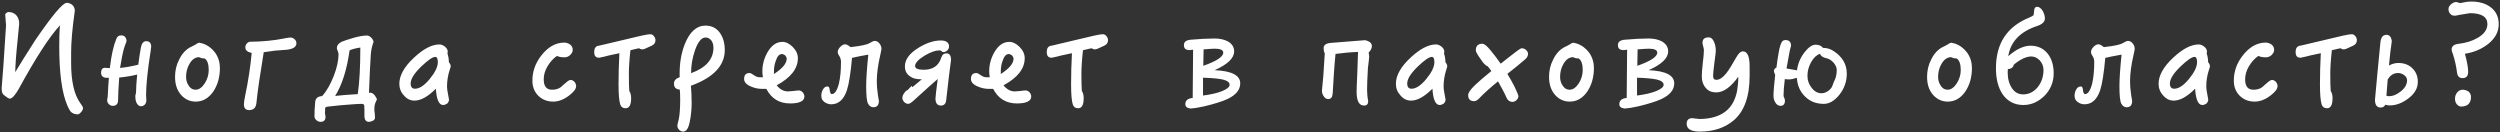 <?xml version="1.0" encoding="UTF-8"?>
<svg width="1060px" height="56px" viewBox="0 0 1060 56" version="1.1" xmlns="http://www.w3.org/2000/svg" xmlns:xlink="http://www.w3.org/1999/xlink">
    <rect x="0" y="0" width="1060" height="56" fill="#333333" stroke="none"/>
    <!-- Generator: Sketch 40.3 (33839) - http://www.bohemiancoding.com/sketch -->
    <title>Иногда стреляет в па</title>
    <desc>Created with Sketch.</desc>
    <defs></defs>
    <g id="Page-1" stroke="none" stroke-width="1" fill="none" fill-rule="evenodd">
        <g id="1600--copy-7" transform="translate(-268, -213)" fill="#FFFFFF">
            <path d="M303.2,258.9 C303.2,258.42 302.84,257.76 302.18,256.92 C299.48,253.32 298.16,247.56 298.16,239.7 L298.16,235.2 C298.16,231 298.64,225.12 299.72,217.56 C299.72,216.6 299.36,215.82 298.76,215.16 C298.04,214.56 297.2,214.2 296.3,214.2 C294.62,214.2 290.18,219.48 282.98,229.98 C279.38,235.56 276.56,240.12 274.46,243.6 C274.52,240.48 274.82,236.1 275.42,230.52 C275.54,228.96 275.78,226.44 276.14,223.02 C276.14,221.58 275.72,220.38 274.88,219.42 C274.04,218.58 272.96,218.1 271.64,218.1 C271.16,218.1 270.68,218.4 270.2,219 L270.56,223.74 C269.72,237.48 269.06,246.36 268.7,250.38 C268.7,251.82 268.94,252.72 269.54,253.2 C270.86,254.28 271.7,254.82 272.12,254.82 C273.08,254.82 274.4,253.44 275.96,250.68 C283.1,237.6 288.92,228.6 293.42,223.74 C293.18,226.56 293.12,229.56 293.12,232.68 C293.12,244.08 294.26,252.42 296.54,257.7 C297.08,259.02 297.62,259.98 298.16,260.52 C298.82,261.12 299.78,261.48 301.04,261.48 C301.4,261.48 301.88,261.12 302.42,260.52 C302.9,259.92 303.2,259.38 303.2,258.9 L303.2,258.9 Z M332.1,232.8 C332.1,231.24 331.38,230.46 329.94,230.46 C328.74,230.46 327.96,231.54 327.66,233.58 C327.36,235.2 327,237.48 326.64,240.42 C324,241.08 321.42,241.56 318.9,241.8 C319.5,237.96 320.1,235.08 320.7,233.1 C321.06,232.02 321.36,231.18 321.66,230.46 C321.54,228.84 320.82,228 319.38,228 C318.36,228 317.7,228.48 317.34,229.44 C316.14,232.32 315.18,236.46 314.58,241.86 C313.62,241.86 312.96,241.8 312.6,241.74 C311.4,241.74 310.86,242.46 310.86,243.78 C310.86,245.28 311.7,246 313.44,246 L314.16,246 C313.98,248.28 313.8,250.86 313.68,253.86 C313.68,254.04 313.62,254.34 313.56,254.7 C313.44,255.06 313.44,255.3 313.44,255.54 C313.44,256.14 313.68,256.68 314.16,257.16 C314.64,257.64 315.18,257.88 315.78,257.88 C317.22,257.88 318,257.1 318.06,255.6 C318.06,253.56 318.24,250.32 318.54,245.88 C321.12,245.64 323.64,245.22 326.16,244.62 C325.86,247.8 325.68,250.32 325.68,252.12 C325.68,252.3 325.62,252.54 325.56,252.9 C325.44,253.2 325.38,253.44 325.38,253.62 C325.38,255.06 325.56,256.14 326.04,256.86 C326.52,257.64 327.06,258.06 327.78,258.06 C328.38,258.06 328.92,257.82 329.4,257.34 C329.82,256.86 330.06,256.26 330.06,255.6 C330.06,255.48 330,255.18 330,254.58 C329.94,253.98 329.94,253.5 329.94,253.26 C329.94,249.24 330.54,243.06 331.86,234.72 C331.98,233.64 332.1,233.04 332.1,232.8 L332.1,232.8 Z M361.24,241.8 C361.24,239.46 360.58,237.3 359.26,235.38 C357.88,233.52 356.14,232.2 354.04,231.48 C353.2,231.24 352.72,231.12 352.6,231.12 C352.12,231.12 351.58,231.42 350.86,231.9 C350.02,232.38 349.36,232.74 348.88,232.92 C346.84,233.94 345.16,235.74 343.96,238.26 C342.76,240.54 342.22,243 342.22,245.58 C342.22,248.64 343,251.16 344.68,253.14 C346.36,255.06 348.46,256.08 350.98,256.08 C353.86,256.08 356.32,254.76 358.3,252 C360.22,249.24 361.24,245.88 361.24,241.8 L361.24,241.8 Z M356.5,242.7 C356.5,244.74 355.9,246.6 354.82,248.34 C353.62,250.14 352.36,251.04 350.92,251.04 C349.72,251.04 348.76,250.5 348.04,249.36 C347.26,248.28 346.9,247.02 346.9,245.58 C346.9,243.66 347.32,241.86 348.28,240.18 C349.36,238.26 350.74,237.24 352.42,237.24 C353.02,237.6 353.8,237.78 354.76,237.78 C355.9,238.5 356.5,240.18 356.5,242.7 L356.5,242.7 Z M393.68,231.36 C393.68,230.64 393.38,230.04 392.84,229.56 C392.3,229.14 391.7,228.9 391.1,228.9 C390.56,228.9 389.66,229.08 388.4,229.32 C384.2,230.16 379.46,230.64 374.12,230.7 C373.58,230.7 373.1,230.94 372.68,231.42 C372.2,231.9 372.02,232.5 372.02,233.1 C372.02,234.3 372.92,235.08 374.72,235.44 C374.18,241.26 373.28,247.26 371.96,253.5 C371.6,255.3 371.42,256.5 371.42,257.22 C371.42,258.84 372.14,259.68 373.64,259.68 C375.44,259.68 376.46,258.72 376.7,256.86 C377.18,251.88 378.26,244.62 379.82,235.14 C382.16,234.84 383.72,234.6 384.5,234.48 C386.3,234.36 388.1,234.24 389.9,234.06 C392.42,233.7 393.68,232.8 393.68,231.36 L393.68,231.36 Z M427.8,255.12 C427.8,254.94 427.68,254.64 427.44,254.28 C426.72,252.96 425.88,252.3 425.04,252.3 C424.92,252.3 424.74,252.36 424.44,252.36 C424.74,244.92 424.98,239.52 425.22,236.1 C425.34,234.36 425.7,232.62 426.36,230.82 C426.36,230.22 426,229.56 425.4,228.96 C424.8,228.36 424.2,228.06 423.6,228.06 C422.04,228.06 420.18,228.42 417.96,229.02 C415.32,229.8 413.58,230.4 412.74,230.76 C411.42,231.48 410.82,232.38 410.82,233.4 C410.82,233.7 410.94,234.12 411.24,234.72 C411.42,235.32 411.54,235.74 411.54,235.98 C411.54,238.62 410.88,241.62 409.56,245.1 C408.12,248.76 406.5,251.64 404.58,253.74 C402.72,253.86 401.76,254.7 401.64,256.26 C401.4,258.6 401.34,260.64 401.34,262.32 C401.34,262.86 401.58,263.4 402.06,263.88 C402.54,264.36 403.2,264.66 403.92,264.66 C405.3,264.66 406.02,263.94 406.02,262.56 C406.02,262.32 405.96,262.02 405.9,261.6 C405.78,261.18 405.78,260.88 405.78,260.76 C405.78,260.52 405.78,260.28 405.84,259.92 L405.84,259.02 C405.84,258.54 406.26,258.24 407.22,258.18 C410.76,257.76 414,257.46 416.88,257.28 C418.98,257.1 420.48,257.04 421.32,257.04 C422.04,257.04 422.46,257.34 422.46,257.94 C422.46,258.12 422.46,258.78 422.52,259.98 L422.52,262.08 C422.52,263.76 423.12,264.66 424.44,264.66 C424.92,264.66 425.52,264.48 426.18,264.18 C426.72,263.82 427.02,263.34 427.02,262.86 C427.02,262.44 426.96,261.9 426.9,261.18 C426.78,260.46 426.72,259.86 426.72,259.5 C426.72,258.54 426.78,257.7 427.02,257.04 C427.02,256.92 427.14,256.62 427.38,256.14 C427.62,255.6 427.8,255.24 427.8,255.12 L427.8,255.12 Z M420.78,233.16 C420.78,241.32 420.42,247.92 419.7,252.9 C415.02,253.2 411.84,253.44 410.1,253.68 C413.04,249 415.08,242.52 416.22,234.36 C417.18,233.88 418.74,233.46 420.78,233.16 L420.78,233.16 Z M459.1,241.08 C459.1,240.54 458.8,239.94 458.32,239.34 C458.32,237.96 458.08,236.76 457.72,235.68 C457.78,235.44 457.84,235.14 457.84,234.84 C457.84,234.12 457.42,233.4 456.7,232.8 C455.92,232.2 455.14,231.84 454.36,231.84 C451.06,231.84 447.46,233.76 443.5,237.48 C439.36,241.32 437.32,245.04 437.32,248.52 C437.32,250.38 437.92,252 439.24,253.44 C440.5,254.94 442,255.66 443.74,255.66 C446.44,255.66 449.44,253.98 452.8,250.62 C453.1,255.18 454.12,257.52 455.86,257.52 C456.46,257.52 457.06,257.28 457.6,256.92 C458.08,256.44 458.38,255.84 458.38,255.24 C458.38,255.06 458.2,254.34 457.96,252.9 C457.66,251.52 457.54,250.44 457.54,249.72 C457.54,247.32 457.9,244.92 458.74,242.4 C458.98,241.74 459.1,241.32 459.1,241.08 L459.1,241.08 Z M453.64,239.34 C453.64,241.38 452.44,243.78 450.16,246.54 C447.88,249.3 445.78,250.62 443.98,250.62 C442.72,250.62 442.12,249.9 442.12,248.4 C442.12,246.48 443.62,244.08 446.68,241.14 C449.44,238.5 451.42,237.12 452.56,237.12 C453.28,237.12 453.64,237.9 453.64,239.34 L453.64,239.34 Z M512.28,249.48 C512.28,248.88 512.04,248.28 511.56,247.68 C511.08,247.2 510.54,246.9 509.94,246.9 C509.46,246.9 508.74,247.32 507.9,248.1 C507.18,248.7 506.46,249.3 505.86,249.9 C504.84,250.68 503.58,251.04 502.08,251.04 C499.68,251.04 498.54,249.6 498.54,246.6 C498.54,244.74 499.08,242.88 500.16,241.08 C501.24,239.28 502.56,237.78 504.18,236.7 C504.9,237.12 505.98,237.3 507.48,237.3 C508.26,237.3 509.04,237 509.82,236.28 C510.48,235.56 510.84,234.9 510.84,234.18 C510.84,233.22 510.48,232.5 509.76,231.9 C508.98,231.36 508.14,231.06 507.24,231.06 C503.46,231.06 500.1,233.04 497.22,236.94 C494.88,240.06 493.74,243.48 493.74,247.2 C493.74,249.84 494.58,251.94 496.26,253.62 C497.94,255.24 500.04,256.08 502.56,256.08 C504.84,256.08 507.18,255.18 509.46,253.38 C511.32,251.94 512.28,250.68 512.28,249.48 L512.28,249.48 Z M545.92,230.04 C545.92,229.44 545.68,228.84 545.26,228.3 C544.84,227.82 544.36,227.52 543.82,227.52 C542.92,227.52 541.66,227.76 539.98,228.12 C533.38,229.68 527.5,231.06 522.46,232.26 C522.1,232.38 521.86,232.38 521.74,232.38 C520.54,232.62 519.94,233.52 519.94,235.02 C519.94,236.7 520.6,237.48 522.04,237.48 C523.78,237.12 525.16,236.82 526.12,236.52 C527.86,236.16 529.36,235.8 530.62,235.56 C530.38,240.18 530.26,244.62 530.26,248.82 C530.26,252.9 530.5,255.72 530.98,257.28 C531.34,258.36 532.06,258.9 533.26,258.9 C534.82,258.9 535.6,257.46 535.6,254.64 C535.6,253.26 535.3,252.24 534.82,251.58 C534.7,250.08 534.64,247.74 534.64,244.5 C534.64,241.98 534.82,238.56 535.3,234.3 C537.04,233.88 538.24,233.58 538.96,233.46 C539.5,233.82 539.92,233.94 540.22,233.94 C540.58,233.94 541,233.88 541.54,233.64 L544.3,232.38 C545.38,231.9 545.92,231.12 545.92,230.04 L545.92,230.04 Z M575.3,234.24 C575.3,231.36 574.64,228.96 573.32,227.04 C571.88,224.94 569.78,223.86 567.14,223.86 C563.36,223.86 560.42,226.5 558.32,231.78 C556.88,235.44 556.16,239.64 556.16,244.32 C556.16,244.92 556.16,245.4 556.22,245.7 C554.54,246.3 553.76,247.2 553.76,248.46 C553.76,250.02 554.54,250.86 556.22,250.98 C556.34,251.94 556.4,253.38 556.4,255.3 C556.4,259.14 556.16,261.84 555.8,263.52 C555.38,265.14 555.2,266.04 555.2,266.22 C555.2,266.88 555.44,267.48 555.92,268.02 C556.4,268.5 557,268.8 557.66,268.8 C558.92,268.8 559.82,267.54 560.36,265.08 C560.96,262.32 561.26,259.5 561.26,256.74 C561.26,254.22 561.14,251.76 560.96,249.36 C570.5,245.88 575.3,240.84 575.3,234.24 L575.3,234.24 Z M570.5,233.22 C570.5,238.14 567.32,241.74 561.02,244.02 C561.02,240.78 561.56,237.48 562.7,234.24 C563.96,230.7 565.46,228.9 567.14,228.9 C568.16,228.9 569,229.38 569.66,230.22 C570.2,231.06 570.5,232.08 570.5,233.22 L570.5,233.22 Z M609.06,253.92 C609.06,253.32 608.82,252.72 608.34,252.12 C607.86,251.64 607.26,251.34 606.66,251.34 C606.18,251.34 605.4,251.46 604.38,251.58 C603.36,251.7 602.58,251.76 602.1,251.76 C600.3,251.76 598.74,250.92 597.3,249.18 C603.3,245.94 606.3,242.1 606.3,237.66 C606.3,235.98 605.58,234.36 604.14,232.92 C602.7,231.48 601.26,230.76 599.76,230.76 C597.18,230.76 595.08,232.26 593.4,235.2 C591.96,237.72 591.24,240.42 591.24,243.3 C591.24,243.9 591.3,244.74 591.48,245.76 L590.1,245.76 C589.26,245.76 588.48,245.46 587.64,244.86 C586.8,244.26 586.2,243.96 585.84,243.96 C584.28,243.96 583.5,244.8 583.5,246.48 C583.5,247.8 584.46,248.88 586.5,249.72 C588.06,250.38 589.56,250.68 591.12,250.68 L592.92,250.68 C595.08,254.82 598.44,256.86 603,256.86 C607.02,256.86 609.06,255.84 609.06,253.92 L609.06,253.92 Z M601.56,237.9 C601.56,239.88 599.76,242.04 596.16,244.38 L596.16,243.3 C596.16,241.68 596.4,240.12 597,238.62 C597.6,236.82 598.44,235.92 599.52,235.92 C600,235.92 600.48,236.16 600.96,236.52 C601.32,237 601.56,237.42 601.56,237.9 L601.56,237.9 Z M641.74,233.76 C641.74,232.86 641.44,232.08 640.84,231.36 C640.3,230.7 639.64,230.34 638.8,230.34 C638.44,230.34 637.72,230.7 636.64,231.3 C635.56,231.96 632.92,232.5 628.66,232.98 C627.7,232.2 626.92,231.78 626.38,231.78 C625.72,231.78 625,232.14 624.28,232.86 C623.56,233.58 623.2,234.36 623.2,235.08 C623.2,235.56 623.44,236.16 623.92,236.82 C624.34,237.54 624.58,238.32 624.58,239.22 C624.58,242.94 624.28,246 623.68,248.52 C622.9,251.46 621.88,252.9 620.68,252.9 C620.2,252.9 619.84,252.18 619.72,250.62 C619.6,250.02 619.36,249.66 618.88,249.66 C618.04,249.66 617.44,250.08 617.02,250.8 C616.48,251.64 616.24,252.6 616.24,253.62 C616.24,254.76 616.66,255.6 617.56,256.26 C618.4,256.86 619.36,257.22 620.44,257.22 C623.56,257.22 625.78,255.18 627.1,251.22 C627.94,248.7 628.66,244.14 629.26,237.54 C630.76,237.18 633.04,236.7 636.16,236.16 C635.56,242.04 635.26,246.48 635.26,249.48 C635.26,253.44 635.5,255.9 636.04,256.92 C636.58,257.94 637.36,258.48 638.32,258.48 C639.88,258.48 640.66,257.52 640.66,255.72 C640.42,254.64 640.3,253.68 640.18,252.84 C639.88,250.8 639.76,249.06 639.76,247.56 C639.76,244.32 640.24,240.54 641.26,236.22 C641.56,234.78 641.74,234 641.74,233.76 L641.74,233.76 Z M671.24,238.38 C671.24,236.58 670.58,235.62 669.32,235.62 C668.24,235.62 667.46,236.22 667.1,237.42 C666.02,240.9 663.5,242.58 659.66,242.58 C657.2,242.58 656,242.04 656,240.96 C656,239.7 657.38,238.2 660.14,236.52 C662.66,235.08 664.64,234.36 666.2,234.36 C666.56,234.36 666.8,234.42 666.98,234.48 C667.34,234.9 667.7,235.08 668.12,235.08 C668.6,235.08 669.14,234.84 669.68,234.36 C670.16,233.88 670.4,233.34 670.4,232.74 C670.4,231.06 669.2,230.16 666.92,230.16 C663.98,230.16 660.86,231.18 657.5,233.22 C653.6,235.62 651.68,238.26 651.68,241.14 C651.68,243 652.4,244.44 653.9,245.4 C654.98,246.24 656.48,246.6 658.34,246.6 L658.88,246.6 L654.86,249.96 L654.5,249.42 C653.84,250.14 653.3,250.74 652.94,251.1 C652.34,251.34 651.8,251.82 651.38,252.48 C650.84,253.2 650.6,253.86 650.6,254.52 C650.6,255.12 650.84,255.66 651.38,256.26 C651.86,256.74 652.46,257.04 653.06,257.04 C653.66,257.04 654.56,256.44 655.76,255.3 C660.02,251.4 663.32,248.46 665.6,246.48 C664.94,251.4 664.64,254.16 664.64,254.76 C664.64,256.74 665.42,257.76 666.98,257.76 C668.3,257.76 669.08,256.92 669.2,255.36 C670.04,247.8 670.7,242.16 671.24,238.38 L671.24,238.38 Z M705.24,253.92 C705.24,253.32 705,252.72 704.52,252.12 C704.04,251.64 703.44,251.34 702.84,251.34 C702.36,251.34 701.58,251.46 700.56,251.58 C699.54,251.7 698.76,251.76 698.28,251.76 C696.48,251.76 694.92,250.92 693.48,249.18 C699.48,245.94 702.48,242.1 702.48,237.66 C702.48,235.98 701.76,234.36 700.32,232.92 C698.88,231.48 697.44,230.76 695.94,230.76 C693.36,230.76 691.26,232.26 689.58,235.2 C688.14,237.72 687.42,240.42 687.42,243.3 C687.42,243.9 687.48,244.74 687.66,245.76 L686.28,245.76 C685.44,245.76 684.66,245.46 683.82,244.86 C682.98,244.26 682.38,243.96 682.02,243.96 C680.46,243.96 679.68,244.8 679.68,246.48 C679.68,247.8 680.64,248.88 682.68,249.72 C684.24,250.38 685.74,250.68 687.3,250.68 L689.1,250.68 C691.26,254.82 694.62,256.86 699.18,256.86 C703.2,256.86 705.24,255.84 705.24,253.92 L705.24,253.92 Z M697.74,237.9 C697.74,239.88 695.94,242.04 692.34,244.38 L692.34,243.3 C692.34,241.68 692.58,240.12 693.18,238.62 C693.78,236.82 694.62,235.92 695.7,235.92 C696.18,235.92 696.66,236.16 697.14,236.52 C697.5,237 697.74,237.42 697.74,237.9 L697.74,237.9 Z M737.8,230.04 C737.8,229.44 737.56,228.84 737.14,228.3 C736.72,227.82 736.24,227.52 735.7,227.52 C734.8,227.52 733.54,227.76 731.86,228.12 C725.26,229.68 719.38,231.06 714.34,232.26 C713.98,232.38 713.74,232.38 713.62,232.38 C712.42,232.62 711.82,233.52 711.82,235.02 C711.82,236.7 712.48,237.48 713.92,237.48 C715.66,237.12 717.04,236.82 718,236.52 C719.74,236.16 721.24,235.8 722.5,235.56 C722.26,240.18 722.14,244.62 722.14,248.82 C722.14,252.9 722.38,255.72 722.86,257.28 C723.22,258.36 723.94,258.9 725.14,258.9 C726.7,258.9 727.48,257.46 727.48,254.64 C727.48,253.26 727.18,252.24 726.7,251.58 C726.58,250.08 726.52,247.74 726.52,244.5 C726.52,241.98 726.7,238.56 727.18,234.3 C728.92,233.88 730.12,233.58 730.84,233.46 C731.38,233.82 731.8,233.94 732.1,233.94 C732.46,233.94 732.88,233.88 733.42,233.64 L736.18,232.38 C737.26,231.9 737.8,231.12 737.8,230.04 L737.8,230.04 Z M793.86,248.34 C793.86,244.92 790.2,243.06 783,242.76 C788.52,240.3 791.28,237.66 791.28,234.78 C791.28,232.92 790.32,231.48 788.46,230.46 C786.96,229.74 785.16,229.32 783.06,229.32 C780.12,229.32 776.64,229.5 772.62,229.86 C770.82,230.1 769.98,230.82 769.98,232.14 C769.98,233.58 770.76,234.24 772.44,234.24 C772.74,234.24 773.22,234.18 773.88,234.06 C773.76,247.32 773.7,254.16 773.7,254.52 C771.6,254.76 770.58,255.6 770.58,257.16 C770.58,258.24 771.3,258.84 772.86,259.02 C774.12,258.96 775.98,258.66 778.44,258.12 C783,257.04 786.36,255.96 788.4,255 C792,253.32 793.86,251.1 793.86,248.34 L793.86,248.34 Z M786.66,235.32 C786.66,237.06 783.84,238.92 778.2,240.9 L778.32,233.94 C780.54,233.76 782.16,233.64 783.12,233.64 C785.46,233.64 786.66,234.24 786.66,235.32 L786.66,235.32 Z M789.36,248.94 C789.36,249.84 788.34,250.74 786.3,251.58 C784.26,252.42 781.5,253.08 778.08,253.5 L778.08,245.94 C782.04,246.06 784.8,246.36 786.48,246.72 C788.4,247.2 789.36,247.92 789.36,248.94 L789.36,248.94 Z M849.68,232.56 C849.68,231.9 849.38,231.3 848.78,230.82 C848.12,230.4 847.46,230.16 846.8,230.04 C840.68,230.52 835.82,230.94 832.34,231.18 C830.24,231.36 829.22,232.08 829.22,233.4 C829.22,234.24 829.34,234.96 829.7,235.62 C829.28,241.8 829.1,244.92 829.1,245.04 C828.68,249.36 828.5,251.52 828.5,251.52 C828.5,252.3 828.74,253.08 829.28,253.86 C829.82,254.64 830.42,255 831.14,255 C832.34,255 832.94,254.22 833.06,252.6 C833.42,246.12 833.78,240.54 834.26,235.86 C837.32,235.44 840.5,235.14 843.8,235.02 C843.8,235.2 843.68,238.14 843.5,243.78 C843.26,248.82 843.2,251.52 843.2,251.88 C843.2,255.78 844.22,257.76 846.38,257.76 C847.52,257.76 848.12,257.1 848.12,255.9 C847.76,254.1 847.64,252.42 847.64,250.98 C847.64,249.06 847.76,246 848,241.8 C848.06,241.14 848.18,240.18 848.36,238.86 C848.48,237.78 848.54,237.18 848.54,236.94 C848.54,236.58 848.42,236.04 848.3,235.32 C849.2,234.36 849.68,233.46 849.68,232.56 L849.68,232.56 Z M881.64,241.08 C881.64,240.54 881.34,239.94 880.86,239.34 C880.86,237.96 880.62,236.76 880.26,235.68 C880.32,235.44 880.38,235.14 880.38,234.84 C880.38,234.12 879.96,233.4 879.24,232.8 C878.46,232.2 877.68,231.84 876.9,231.84 C873.6,231.84 870,233.76 866.04,237.48 C861.9,241.32 859.86,245.04 859.86,248.52 C859.86,250.38 860.46,252 861.78,253.44 C863.04,254.94 864.54,255.66 866.28,255.66 C868.98,255.66 871.98,253.98 875.34,250.62 C875.64,255.18 876.66,257.52 878.4,257.52 C879,257.52 879.6,257.28 880.14,256.92 C880.62,256.44 880.92,255.84 880.92,255.24 C880.92,255.06 880.74,254.34 880.5,252.9 C880.2,251.52 880.08,250.44 880.08,249.72 C880.08,247.32 880.44,244.92 881.28,242.4 C881.52,241.74 881.64,241.32 881.64,241.08 L881.64,241.08 Z M876.18,239.34 C876.18,241.38 874.98,243.78 872.7,246.54 C870.42,249.3 868.32,250.62 866.52,250.62 C865.26,250.62 864.66,249.9 864.66,248.4 C864.66,246.48 866.16,244.08 869.22,241.14 C871.98,238.5 873.96,237.12 875.1,237.12 C875.82,237.12 876.18,237.9 876.18,239.34 L876.18,239.34 Z M915.88,235.86 C915.88,235.2 915.58,234.66 915.04,234.18 C914.5,233.7 913.9,233.46 913.24,233.46 C912.88,233.46 912.22,233.88 911.14,234.66 C908.2,236.94 905.92,238.68 904.3,240 C902.86,237.96 901.42,236.04 899.92,234.24 C898.42,232.44 897.28,231.54 896.56,231.54 C894.64,231.54 893.74,232.5 893.74,234.36 C893.74,234.84 894.28,235.92 895.42,237.54 C896.38,238.98 897.1,239.94 897.7,240.42 C898,240.78 898.36,241.02 898.84,241.14 C899.44,241.92 899.98,242.58 900.34,243.12 C897.22,245.64 894.94,247.62 893.44,249.06 C891.46,250.92 890.5,252.36 890.5,253.32 C890.5,255 891.34,255.9 893.02,255.9 C893.62,255.9 894.34,255.54 895.06,254.82 C897.22,252.54 899.92,250.14 903.16,247.5 C904.54,249.9 905.8,252.24 906.88,254.64 C907.36,255.66 908.2,256.2 909.34,256.2 C909.88,256.2 910.42,255.96 910.96,255.48 C911.5,255 911.8,254.4 911.8,253.8 C911.8,253.32 911.2,251.94 910.12,249.66 C909.28,247.98 908.26,246.24 907.12,244.32 C910.36,241.8 912.88,239.7 914.68,238.14 C915.46,237.48 915.88,236.7 915.88,235.86 L915.88,235.86 Z M943.82,241.8 C943.82,239.46 943.16,237.3 941.84,235.38 C940.46,233.52 938.72,232.2 936.62,231.48 C935.78,231.24 935.3,231.12 935.18,231.12 C934.7,231.12 934.16,231.42 933.44,231.9 C932.6,232.38 931.94,232.74 931.46,232.92 C929.42,233.94 927.74,235.74 926.54,238.26 C925.34,240.54 924.8,243 924.8,245.58 C924.8,248.64 925.58,251.16 927.26,253.14 C928.94,255.06 931.04,256.08 933.56,256.08 C936.44,256.08 938.9,254.76 940.88,252 C942.8,249.24 943.82,245.88 943.82,241.8 L943.82,241.8 Z M939.08,242.7 C939.08,244.74 938.48,246.6 937.4,248.34 C936.2,250.14 934.94,251.04 933.5,251.04 C932.3,251.04 931.34,250.5 930.62,249.36 C929.84,248.28 929.48,247.02 929.48,245.58 C929.48,243.66 929.9,241.86 930.86,240.18 C931.94,238.26 933.32,237.24 935,237.24 C935.6,237.6 936.38,237.78 937.34,237.78 C938.48,238.5 939.08,240.18 939.08,242.7 L939.08,242.7 Z M977.88,248.34 C977.88,244.92 974.22,243.06 967.02,242.76 C972.54,240.3 975.3,237.66 975.3,234.78 C975.3,232.92 974.34,231.48 972.48,230.46 C970.98,229.74 969.18,229.32 967.08,229.32 C964.14,229.32 960.66,229.5 956.64,229.86 C954.84,230.1 954,230.82 954,232.14 C954,233.58 954.78,234.24 956.46,234.24 C956.76,234.24 957.24,234.18 957.9,234.06 C957.78,247.32 957.72,254.16 957.72,254.52 C955.62,254.76 954.6,255.6 954.6,257.16 C954.6,258.24 955.32,258.84 956.88,259.02 C958.14,258.96 960,258.66 962.46,258.12 C967.02,257.04 970.38,255.96 972.42,255 C976.02,253.32 977.88,251.1 977.88,248.34 L977.88,248.34 Z M970.68,235.32 C970.68,237.06 967.86,238.92 962.22,240.9 L962.34,233.94 C964.56,233.76 966.18,233.64 967.14,233.64 C969.48,233.64 970.68,234.24 970.68,235.32 L970.68,235.32 Z M973.38,248.94 C973.38,249.84 972.36,250.74 970.32,251.58 C968.28,252.42 965.52,253.08 962.1,253.5 L962.1,245.94 C966.06,246.06 968.82,246.36 970.5,246.72 C972.42,247.2 973.38,247.92 973.38,248.94 L973.38,248.94 Z M1009.84,245.16 L1009.84,241.14 C1009.84,236.94 1008.88,234.78 1007.02,234.78 C1006.06,234.78 1005.16,235.62 1004.26,237.18 C1002.4,240.48 1000.96,242.82 999.88,244.14 C998.44,245.94 997.06,246.84 995.74,246.84 C994.78,246.84 994.36,246.3 994.36,245.22 C994.36,244.26 994.54,242.4 994.9,239.64 C995.26,236.88 995.5,235.2 995.5,234.66 C995.5,233.22 995.26,231.9 994.78,230.82 C994.24,229.5 993.46,228.84 992.5,228.84 C990.7,228.84 989.86,229.62 989.86,231.12 C989.86,231.48 989.92,231.96 990.16,232.68 C990.34,233.4 990.46,233.88 990.46,234.24 C990.46,235.44 990.28,237.24 989.98,239.76 C989.68,242.28 989.56,244.2 989.56,245.4 C989.56,247.38 990.1,249 991.24,250.26 C992.32,251.58 993.76,252.18 995.68,252.18 C998.74,252.18 1001.86,249.96 1005.04,245.52 C1005.04,247.56 1004.86,249.48 1004.56,251.34 C1003.12,259.32 997.84,263.34 988.66,263.46 C987.22,263.28 986.14,263.16 985.42,263.1 C983.92,263.16 983.14,263.94 983.14,265.5 C983.14,267.66 985,268.8 988.72,268.8 C994.6,268.8 999.34,267.18 1003.06,264.06 C1007.56,260.22 1009.84,253.98 1009.84,245.16 L1009.84,245.16 Z M1051.04,244.2 C1051.04,240.3 1049.18,237.12 1045.58,234.72 C1044.14,233.76 1042.58,233.28 1040.9,233.28 C1040.3,232.44 1039.28,231.96 1037.78,231.96 C1036.34,231.96 1034.78,233.04 1033.1,235.2 C1031.3,237.54 1030.28,240.06 1029.92,242.82 C1028.3,242.52 1026.8,242.28 1025.48,242.04 C1026.08,238.8 1026.5,236.28 1026.86,234.48 C1027.1,233.64 1027.28,232.92 1027.4,232.44 C1027.4,230.82 1026.62,229.98 1025.06,229.98 C1024.58,229.98 1024.22,230.1 1023.98,230.28 C1023.26,230.76 1022.6,232.5 1022.12,235.5 C1021.76,237.54 1021.46,239.58 1021.22,241.62 C1020.5,241.98 1020.14,242.52 1020.14,243.12 C1020.14,243.42 1020.32,243.96 1020.68,244.74 C1020.2,248.94 1019.96,251.94 1019.96,253.62 C1019.96,254.52 1020.14,255.36 1020.62,256.26 C1021.22,257.34 1022,257.88 1022.9,257.88 C1024.16,257.88 1024.82,257.1 1024.82,255.66 C1024.82,255.3 1024.7,254.94 1024.52,254.46 C1024.28,253.98 1024.22,253.74 1024.22,253.62 C1024.22,251.76 1024.4,249.42 1024.76,246.54 C1025.6,246.66 1026.2,246.66 1026.56,246.66 C1027.28,246.66 1028.36,246.48 1029.86,246 C1030.1,249.36 1031.3,252 1033.46,254.04 C1035.5,256.02 1038.08,257.04 1041.32,257.04 C1043.66,257.04 1045.88,255.72 1047.98,253.08 C1050.02,250.44 1051.04,247.5 1051.04,244.2 L1051.04,244.2 Z M1046.78,242.64 C1046.78,244.32 1046.48,245.7 1046,246.78 C1045.64,247.5 1045.28,248.28 1045.04,249.12 C1044.74,250.08 1044.14,250.86 1043.18,251.52 C1042.22,252.24 1041.26,252.54 1040.3,252.54 C1038.74,252.54 1037.36,251.82 1036.16,250.26 C1034.96,248.76 1034.36,247.08 1034.36,245.16 C1034.36,243.18 1034.84,241.26 1035.92,239.34 C1037,237.42 1038.26,236.28 1039.7,235.8 C1040,236.76 1040.9,237.36 1042.34,237.66 C1043.48,237.9 1044.5,238.56 1045.4,239.52 C1046.3,240.6 1046.78,241.62 1046.78,242.64 L1046.78,242.64 Z M1104.1,241.8 C1104.1,239.46 1103.44,237.3 1102.12,235.38 C1100.74,233.52 1099,232.2 1096.9,231.48 C1096.06,231.24 1095.58,231.12 1095.46,231.12 C1094.98,231.12 1094.44,231.42 1093.72,231.9 C1092.88,232.38 1092.22,232.74 1091.74,232.92 C1089.7,233.94 1088.02,235.74 1086.82,238.26 C1085.62,240.54 1085.08,243 1085.08,245.58 C1085.08,248.64 1085.86,251.16 1087.54,253.14 C1089.22,255.06 1091.32,256.08 1093.84,256.08 C1096.72,256.08 1099.18,254.76 1101.16,252 C1103.08,249.24 1104.1,245.88 1104.1,241.8 L1104.1,241.8 Z M1099.36,242.7 C1099.36,244.74 1098.76,246.6 1097.68,248.34 C1096.48,250.14 1095.22,251.04 1093.78,251.04 C1092.58,251.04 1091.62,250.5 1090.9,249.36 C1090.12,248.28 1089.76,247.02 1089.76,245.58 C1089.76,243.66 1090.18,241.86 1091.14,240.18 C1092.22,238.26 1093.6,237.24 1095.28,237.24 C1095.88,237.6 1096.66,237.78 1097.62,237.78 C1098.76,238.5 1099.36,240.18 1099.36,242.7 L1099.36,242.7 Z M1138.76,244.02 C1138.76,240.72 1137.92,238.02 1136.36,235.92 C1134.56,233.58 1132.1,232.38 1128.92,232.38 C1126.04,232.38 1122.86,233.88 1119.5,236.82 C1120.46,230.7 1124.54,226.38 1131.86,223.98 C1133.96,223.26 1135.04,222.24 1135.04,220.8 C1135.04,219.78 1134.68,218.7 1134.08,217.56 C1133.36,216.48 1132.58,215.88 1131.74,215.88 C1130.96,215.88 1130.54,216.42 1130.48,217.44 C1130.36,218.64 1130.3,219.24 1130.24,219.36 C1130.06,219.66 1129.46,220.02 1128.44,220.44 C1118.96,224.28 1114.28,231.42 1114.28,241.92 C1114.28,246.42 1115.18,250.08 1117.1,252.96 C1119.2,255.96 1122.14,257.52 1125.92,257.52 C1129.28,257.52 1132.22,256.2 1134.86,253.62 C1137.44,250.98 1138.76,247.8 1138.76,244.02 L1138.76,244.02 Z M1134.44,242.64 C1134.44,245.52 1133.6,247.92 1131.98,249.96 C1130.3,252 1128.2,253.02 1125.8,253.02 C1123.88,253.02 1122.26,252.18 1121.06,250.38 C1119.86,248.58 1119.26,246.36 1119.26,243.66 C1119.26,243.36 1119.26,242.94 1119.32,242.34 C1120.82,242.16 1121.66,241.5 1121.84,240.42 C1124.6,238.14 1127.12,236.94 1129.28,236.94 C1130.6,236.94 1131.8,237.54 1132.88,238.62 C1133.9,239.82 1134.44,241.14 1134.44,242.64 L1134.44,242.64 Z M1173.12,233.76 C1173.12,232.86 1172.82,232.08 1172.22,231.36 C1171.68,230.7 1171.02,230.34 1170.18,230.34 C1169.82,230.34 1169.1,230.7 1168.02,231.3 C1166.94,231.96 1164.3,232.5 1160.04,232.98 C1159.08,232.2 1158.3,231.78 1157.76,231.78 C1157.1,231.78 1156.38,232.14 1155.66,232.86 C1154.94,233.58 1154.58,234.36 1154.58,235.08 C1154.58,235.56 1154.82,236.16 1155.3,236.82 C1155.72,237.54 1155.96,238.32 1155.96,239.22 C1155.96,242.94 1155.66,246 1155.06,248.52 C1154.28,251.46 1153.26,252.9 1152.06,252.9 C1151.58,252.9 1151.22,252.18 1151.1,250.62 C1150.98,250.02 1150.74,249.66 1150.26,249.66 C1149.42,249.66 1148.82,250.08 1148.4,250.8 C1147.86,251.64 1147.62,252.6 1147.62,253.62 C1147.62,254.76 1148.04,255.6 1148.94,256.26 C1149.78,256.86 1150.74,257.22 1151.82,257.22 C1154.94,257.22 1157.16,255.18 1158.48,251.22 C1159.32,248.7 1160.04,244.14 1160.64,237.54 C1162.14,237.18 1164.42,236.7 1167.54,236.16 C1166.94,242.04 1166.64,246.48 1166.64,249.48 C1166.64,253.44 1166.88,255.9 1167.42,256.92 C1167.96,257.94 1168.74,258.48 1169.7,258.48 C1171.26,258.48 1172.04,257.52 1172.04,255.72 C1171.8,254.64 1171.68,253.68 1171.56,252.84 C1171.26,250.8 1171.14,249.06 1171.14,247.56 C1171.14,244.32 1171.62,240.54 1172.64,236.22 C1172.94,234.78 1173.12,234 1173.12,233.76 L1173.12,233.76 Z M1205.02,241.08 C1205.02,240.54 1204.72,239.94 1204.24,239.34 C1204.24,237.96 1204,236.76 1203.64,235.68 C1203.7,235.44 1203.76,235.14 1203.76,234.84 C1203.76,234.12 1203.34,233.4 1202.62,232.8 C1201.84,232.2 1201.06,231.84 1200.28,231.84 C1196.98,231.84 1193.38,233.76 1189.42,237.48 C1185.28,241.32 1183.24,245.04 1183.24,248.52 C1183.24,250.38 1183.84,252 1185.16,253.44 C1186.42,254.94 1187.92,255.66 1189.66,255.66 C1192.36,255.66 1195.36,253.98 1198.72,250.62 C1199.02,255.18 1200.04,257.52 1201.78,257.52 C1202.38,257.52 1202.98,257.28 1203.52,256.92 C1204,256.44 1204.3,255.84 1204.3,255.24 C1204.3,255.06 1204.12,254.34 1203.88,252.9 C1203.58,251.52 1203.46,250.44 1203.46,249.72 C1203.46,247.32 1203.82,244.92 1204.66,242.4 C1204.9,241.74 1205.02,241.32 1205.02,241.08 L1205.02,241.08 Z M1199.56,239.34 C1199.56,241.38 1198.36,243.78 1196.08,246.54 C1193.8,249.3 1191.7,250.62 1189.9,250.62 C1188.64,250.62 1188.04,249.9 1188.04,248.4 C1188.04,246.48 1189.54,244.08 1192.6,241.14 C1195.36,238.5 1197.34,237.12 1198.48,237.12 C1199.2,237.12 1199.56,237.9 1199.56,239.34 L1199.56,239.34 Z M1233.68,249.48 C1233.68,248.88 1233.44,248.28 1232.96,247.68 C1232.48,247.2 1231.94,246.9 1231.34,246.9 C1230.86,246.9 1230.14,247.32 1229.3,248.1 C1228.58,248.7 1227.86,249.3 1227.26,249.9 C1226.24,250.68 1224.98,251.04 1223.48,251.04 C1221.08,251.04 1219.94,249.6 1219.94,246.6 C1219.94,244.74 1220.48,242.88 1221.56,241.08 C1222.64,239.28 1223.96,237.78 1225.58,236.7 C1226.3,237.12 1227.38,237.3 1228.88,237.3 C1229.66,237.3 1230.44,237 1231.22,236.28 C1231.88,235.56 1232.24,234.9 1232.24,234.18 C1232.24,233.22 1231.88,232.5 1231.16,231.9 C1230.38,231.36 1229.54,231.06 1228.64,231.06 C1224.86,231.06 1221.5,233.04 1218.62,236.94 C1216.28,240.06 1215.14,243.48 1215.14,247.2 C1215.14,249.84 1215.98,251.94 1217.66,253.62 C1219.34,255.24 1221.44,256.08 1223.96,256.08 C1226.24,256.08 1228.58,255.18 1230.86,253.38 C1232.72,251.94 1233.68,250.68 1233.68,249.48 L1233.68,249.48 Z M1267.32,230.04 C1267.32,229.44 1267.08,228.84 1266.66,228.3 C1266.24,227.82 1265.76,227.52 1265.22,227.52 C1264.32,227.52 1263.06,227.76 1261.38,228.12 C1254.78,229.68 1248.9,231.06 1243.86,232.26 C1243.5,232.38 1243.26,232.38 1243.14,232.38 C1241.94,232.62 1241.34,233.52 1241.34,235.02 C1241.34,236.7 1242,237.48 1243.44,237.48 C1245.18,237.12 1246.56,236.82 1247.52,236.52 C1249.26,236.16 1250.76,235.8 1252.02,235.56 C1251.78,240.18 1251.66,244.62 1251.66,248.82 C1251.66,252.9 1251.9,255.72 1252.38,257.28 C1252.74,258.36 1253.46,258.9 1254.66,258.9 C1256.22,258.9 1257,257.46 1257,254.64 C1257,253.26 1256.7,252.24 1256.22,251.58 C1256.1,250.08 1256.04,247.74 1256.04,244.5 C1256.04,241.98 1256.22,238.56 1256.7,234.3 C1258.44,233.88 1259.64,233.58 1260.36,233.46 C1260.9,233.82 1261.32,233.94 1261.62,233.94 C1261.98,233.94 1262.4,233.88 1262.94,233.64 L1265.7,232.38 C1266.78,231.9 1267.32,231.12 1267.32,230.04 L1267.32,230.04 Z M1293.16,247.74 C1293.16,245.28 1292.32,243.3 1290.7,241.8 C1289.2,240.42 1287.28,239.7 1284.88,239.7 C1283.56,239.7 1282.24,240.06 1280.92,240.78 C1281.16,238.56 1281.34,236.58 1281.52,234.9 C1281.82,232.98 1282,231.48 1282.12,230.4 C1281.88,228.66 1281.16,227.76 1279.84,227.76 C1278.28,227.76 1277.44,228.96 1277.26,231.3 C1276.3,240.78 1275.58,248.82 1274.98,255.42 C1275.04,257.52 1275.82,258.6 1277.38,258.6 C1278.34,258.6 1279,258.18 1279.36,257.4 C1280.02,257.58 1280.62,257.7 1281.22,257.7 C1283.86,257.7 1286.44,256.74 1288.96,254.88 C1291.72,252.84 1293.16,250.5 1293.16,247.74 L1293.16,247.74 Z M1288.6,247.02 C1288.6,248.82 1287.64,250.44 1285.84,251.82 C1284.16,253.14 1282.54,253.8 1280.98,253.8 C1280.74,253.8 1280.32,253.74 1279.84,253.62 L1280.38,246.72 C1281.46,244.92 1282.9,243.96 1284.76,243.96 C1285.72,243.96 1286.56,244.26 1287.4,244.86 C1288.18,245.46 1288.6,246.18 1288.6,247.02 L1288.6,247.02 Z M1327.46,223.26 C1327.46,220.2 1326.32,217.8 1324.04,216.06 C1322,214.5 1319.24,213.66 1315.88,213.66 C1314.5,213.66 1312.88,213.9 1311.08,214.32 C1310.06,214.02 1309.52,213.84 1309.46,213.84 C1308.74,213.84 1308.02,214.2 1307.24,214.8 C1306.52,215.46 1306.16,216.12 1306.16,216.84 C1306.16,217.68 1306.4,218.34 1306.88,218.82 C1307.36,219.42 1307.96,219.66 1308.8,219.66 C1308.98,219.66 1309.58,219.6 1310.54,219.36 C1313.42,218.88 1314.98,218.58 1315.22,218.58 C1320.14,218.58 1322.66,220.14 1322.66,223.2 C1322.66,225.48 1321.28,227.46 1318.58,229.02 C1316.24,230.4 1313.48,231.24 1310.3,231.6 C1308.38,231.84 1307.48,232.68 1307.48,234.06 C1307.48,234.36 1307.66,235.02 1308.08,236.1 C1308.92,238.68 1309.46,241.2 1309.76,243.66 C1309.94,245.34 1310.72,246.12 1312.1,246.12 C1313.66,246.12 1314.5,245.28 1314.5,243.48 C1314.5,241.62 1314.02,239.04 1313.12,235.8 C1316.9,235.2 1320.2,233.82 1322.96,231.66 C1325.96,229.26 1327.46,226.5 1327.46,223.26 L1327.46,223.26 Z M1315.7,254.16 C1315.7,253.2 1315.34,252.42 1314.68,251.82 C1313.9,251.34 1313.06,251.04 1312.22,251.04 C1311.2,251.04 1310.42,251.46 1309.82,252.24 C1309.22,252.96 1308.92,253.86 1308.92,254.88 C1308.92,255.78 1309.16,256.56 1309.7,257.22 C1310.24,257.82 1310.84,258.18 1311.5,258.18 C1312.88,258.18 1313.96,257.82 1314.68,257.1 C1315.34,256.32 1315.7,255.36 1315.7,254.16 L1315.7,254.16 Z" id="Иногда-стреляет-в-па"></path>
        </g>
    </g>
</svg>